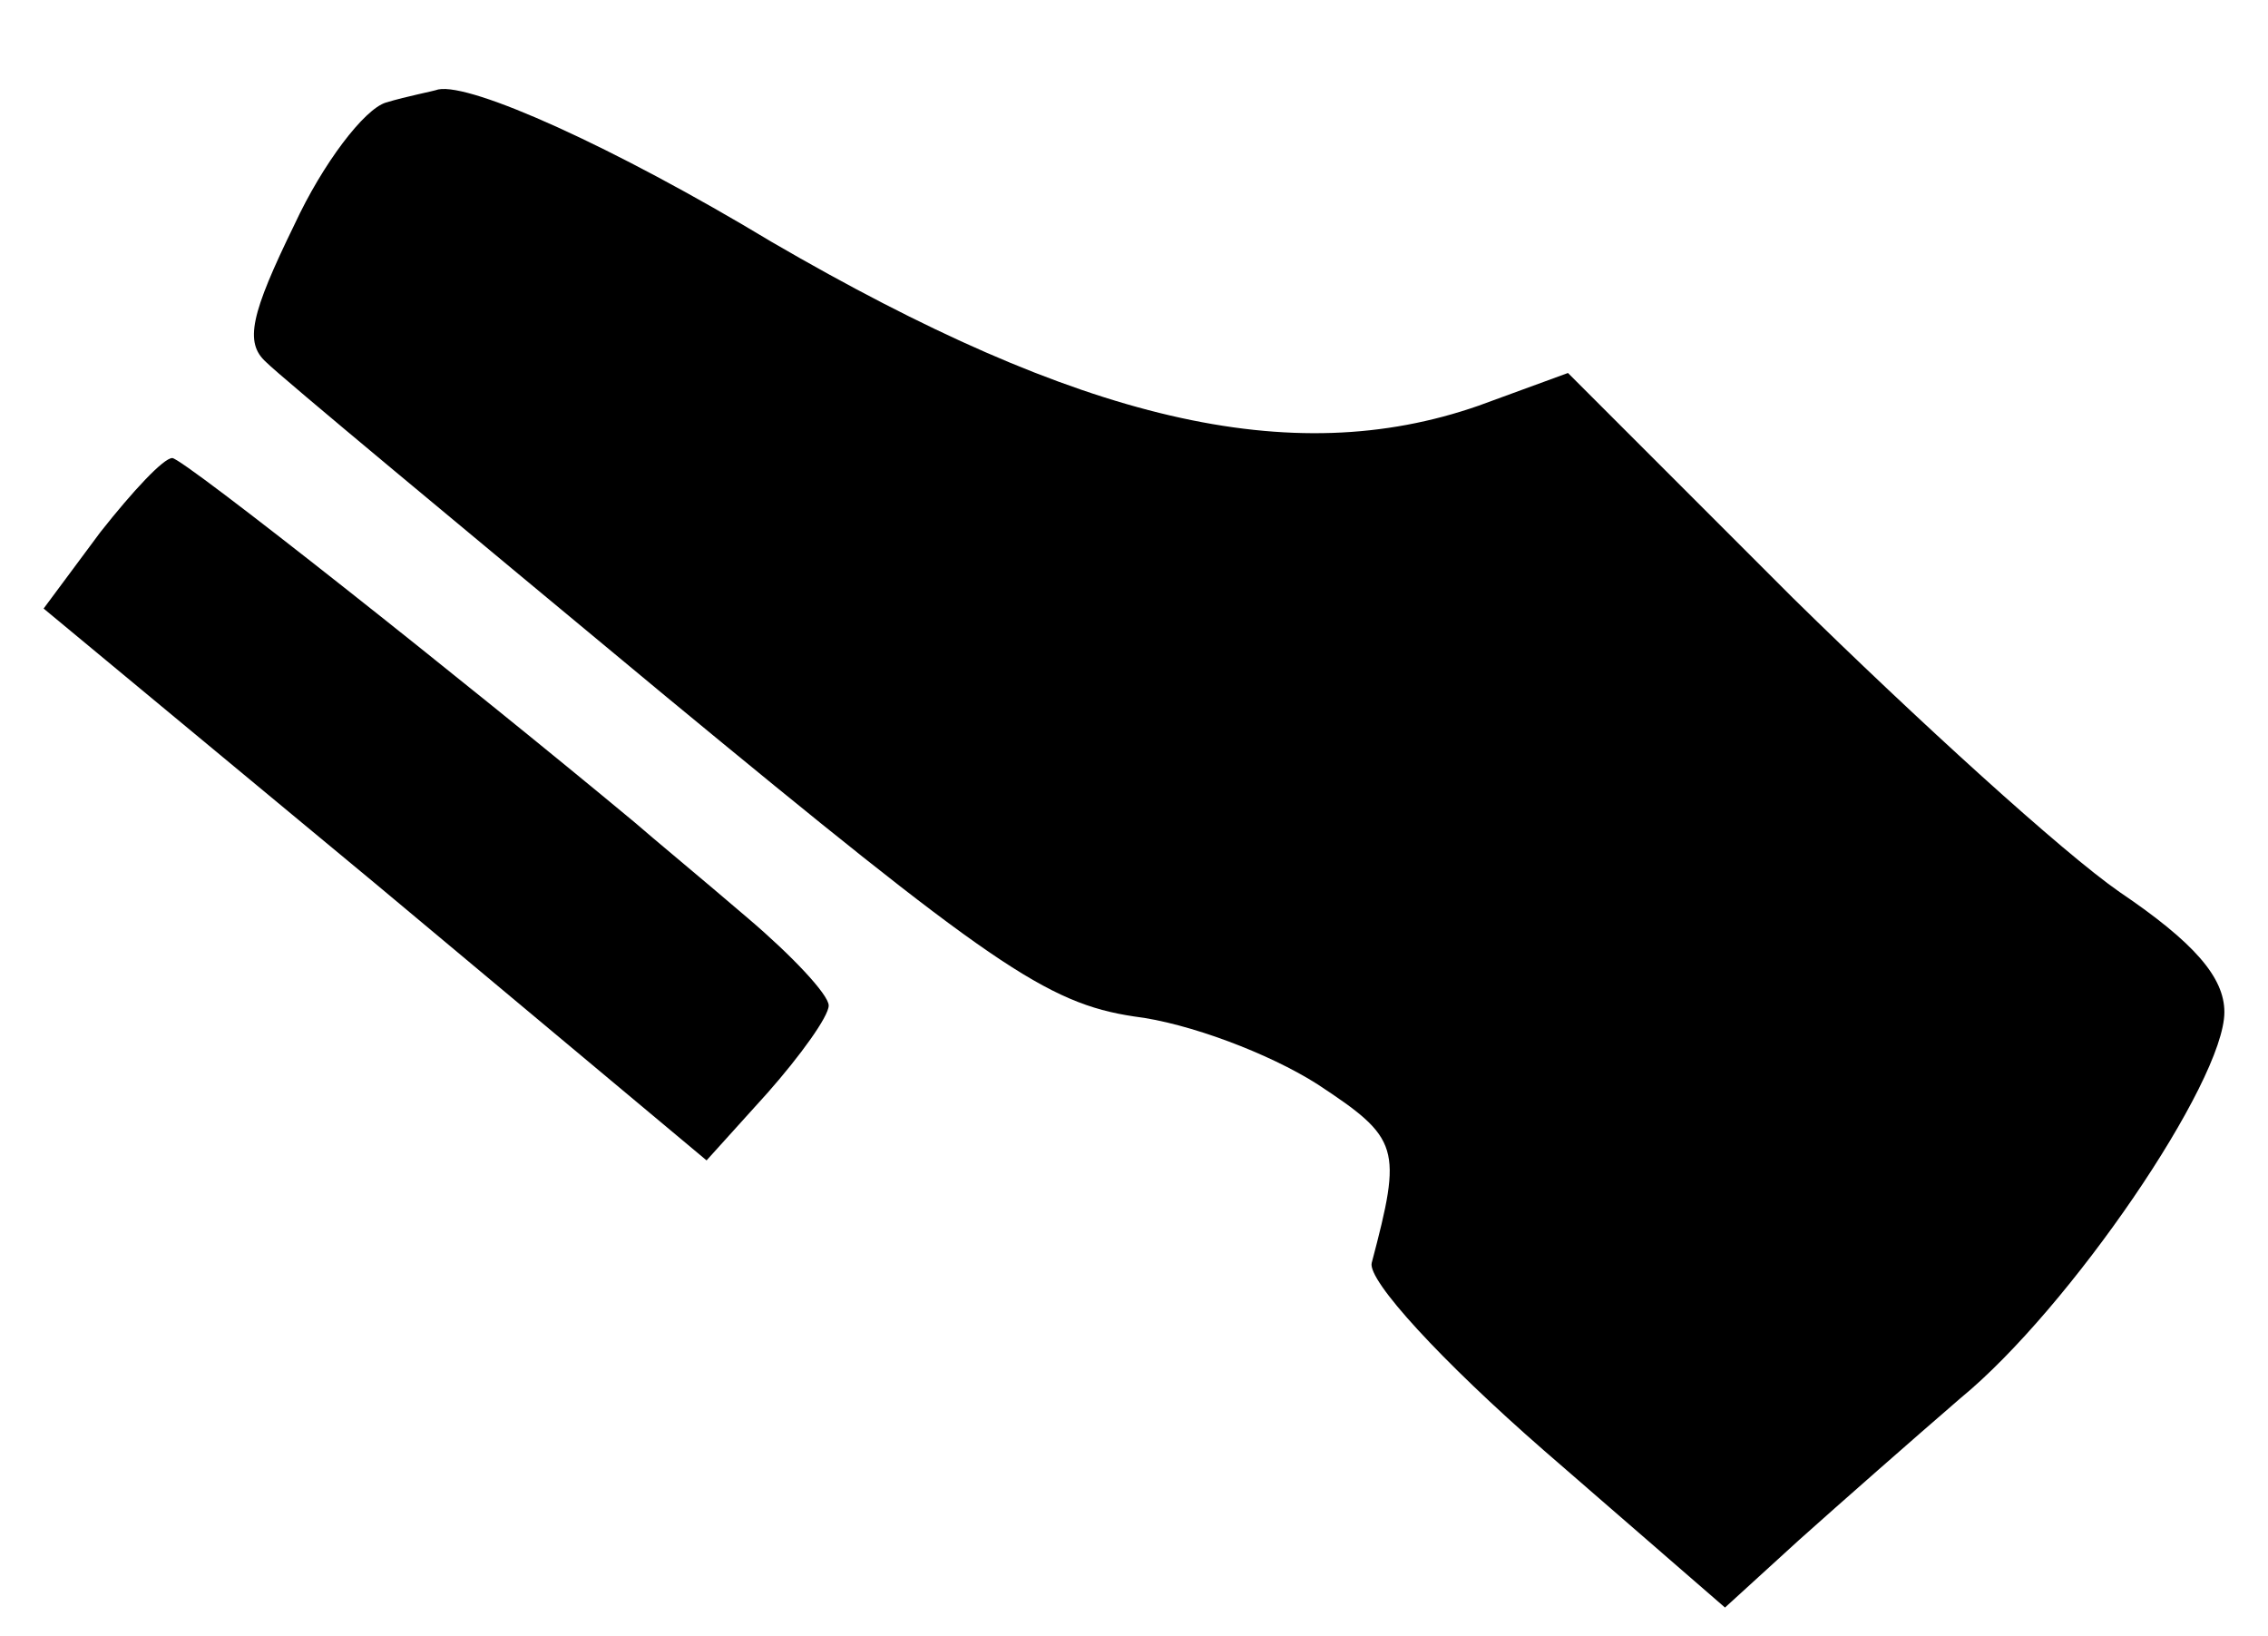 <?xml version="1.0" standalone="no"?>
<!DOCTYPE svg PUBLIC "-//W3C//DTD SVG 20010904//EN"
 "http://www.w3.org/TR/2001/REC-SVG-20010904/DTD/svg10.dtd">
<svg version="1.0" xmlns="http://www.w3.org/2000/svg"
 width="104pt" height="75pt" viewBox="0 0 104 75"
 preserveAspectRatio="xMidYMid meet">

<g transform="translate(0,75) scale(0.1,-0.1)"
fill="#000000" stroke="none">
<path d="M177 703 c-10 -3 -29 -28 -42 -56 -20 -41 -23 -54 -13 -63 7 -7 89
-75 183 -153 149 -123 175 -141 215 -147 25 -3 62 -17 84 -31 38 -25 39 -29
25 -82 -2 -8 32 -45 79 -86 l83 -72 34 31 c19 17 52 46 74 65 50 41 121 145
121 177 0 16 -14 32 -48 55 -26 18 -93 79 -150 135 l-103 103 -41 -15 c-86
-30 -183 -7 -324 75 -73 44 -138 73 -153 70 -3 -1 -14 -3 -24 -6z"/>
<path d="M46 506 l-26 -35 152 -126 152 -127 28 31 c15 17 28 35 28 40 0 5
-17 23 -37 40 -21 18 -44 37 -52 44 -77 64 -207 167 -212 167 -4 0 -18 -15
-33 -34z"/>
</g>
</svg>
